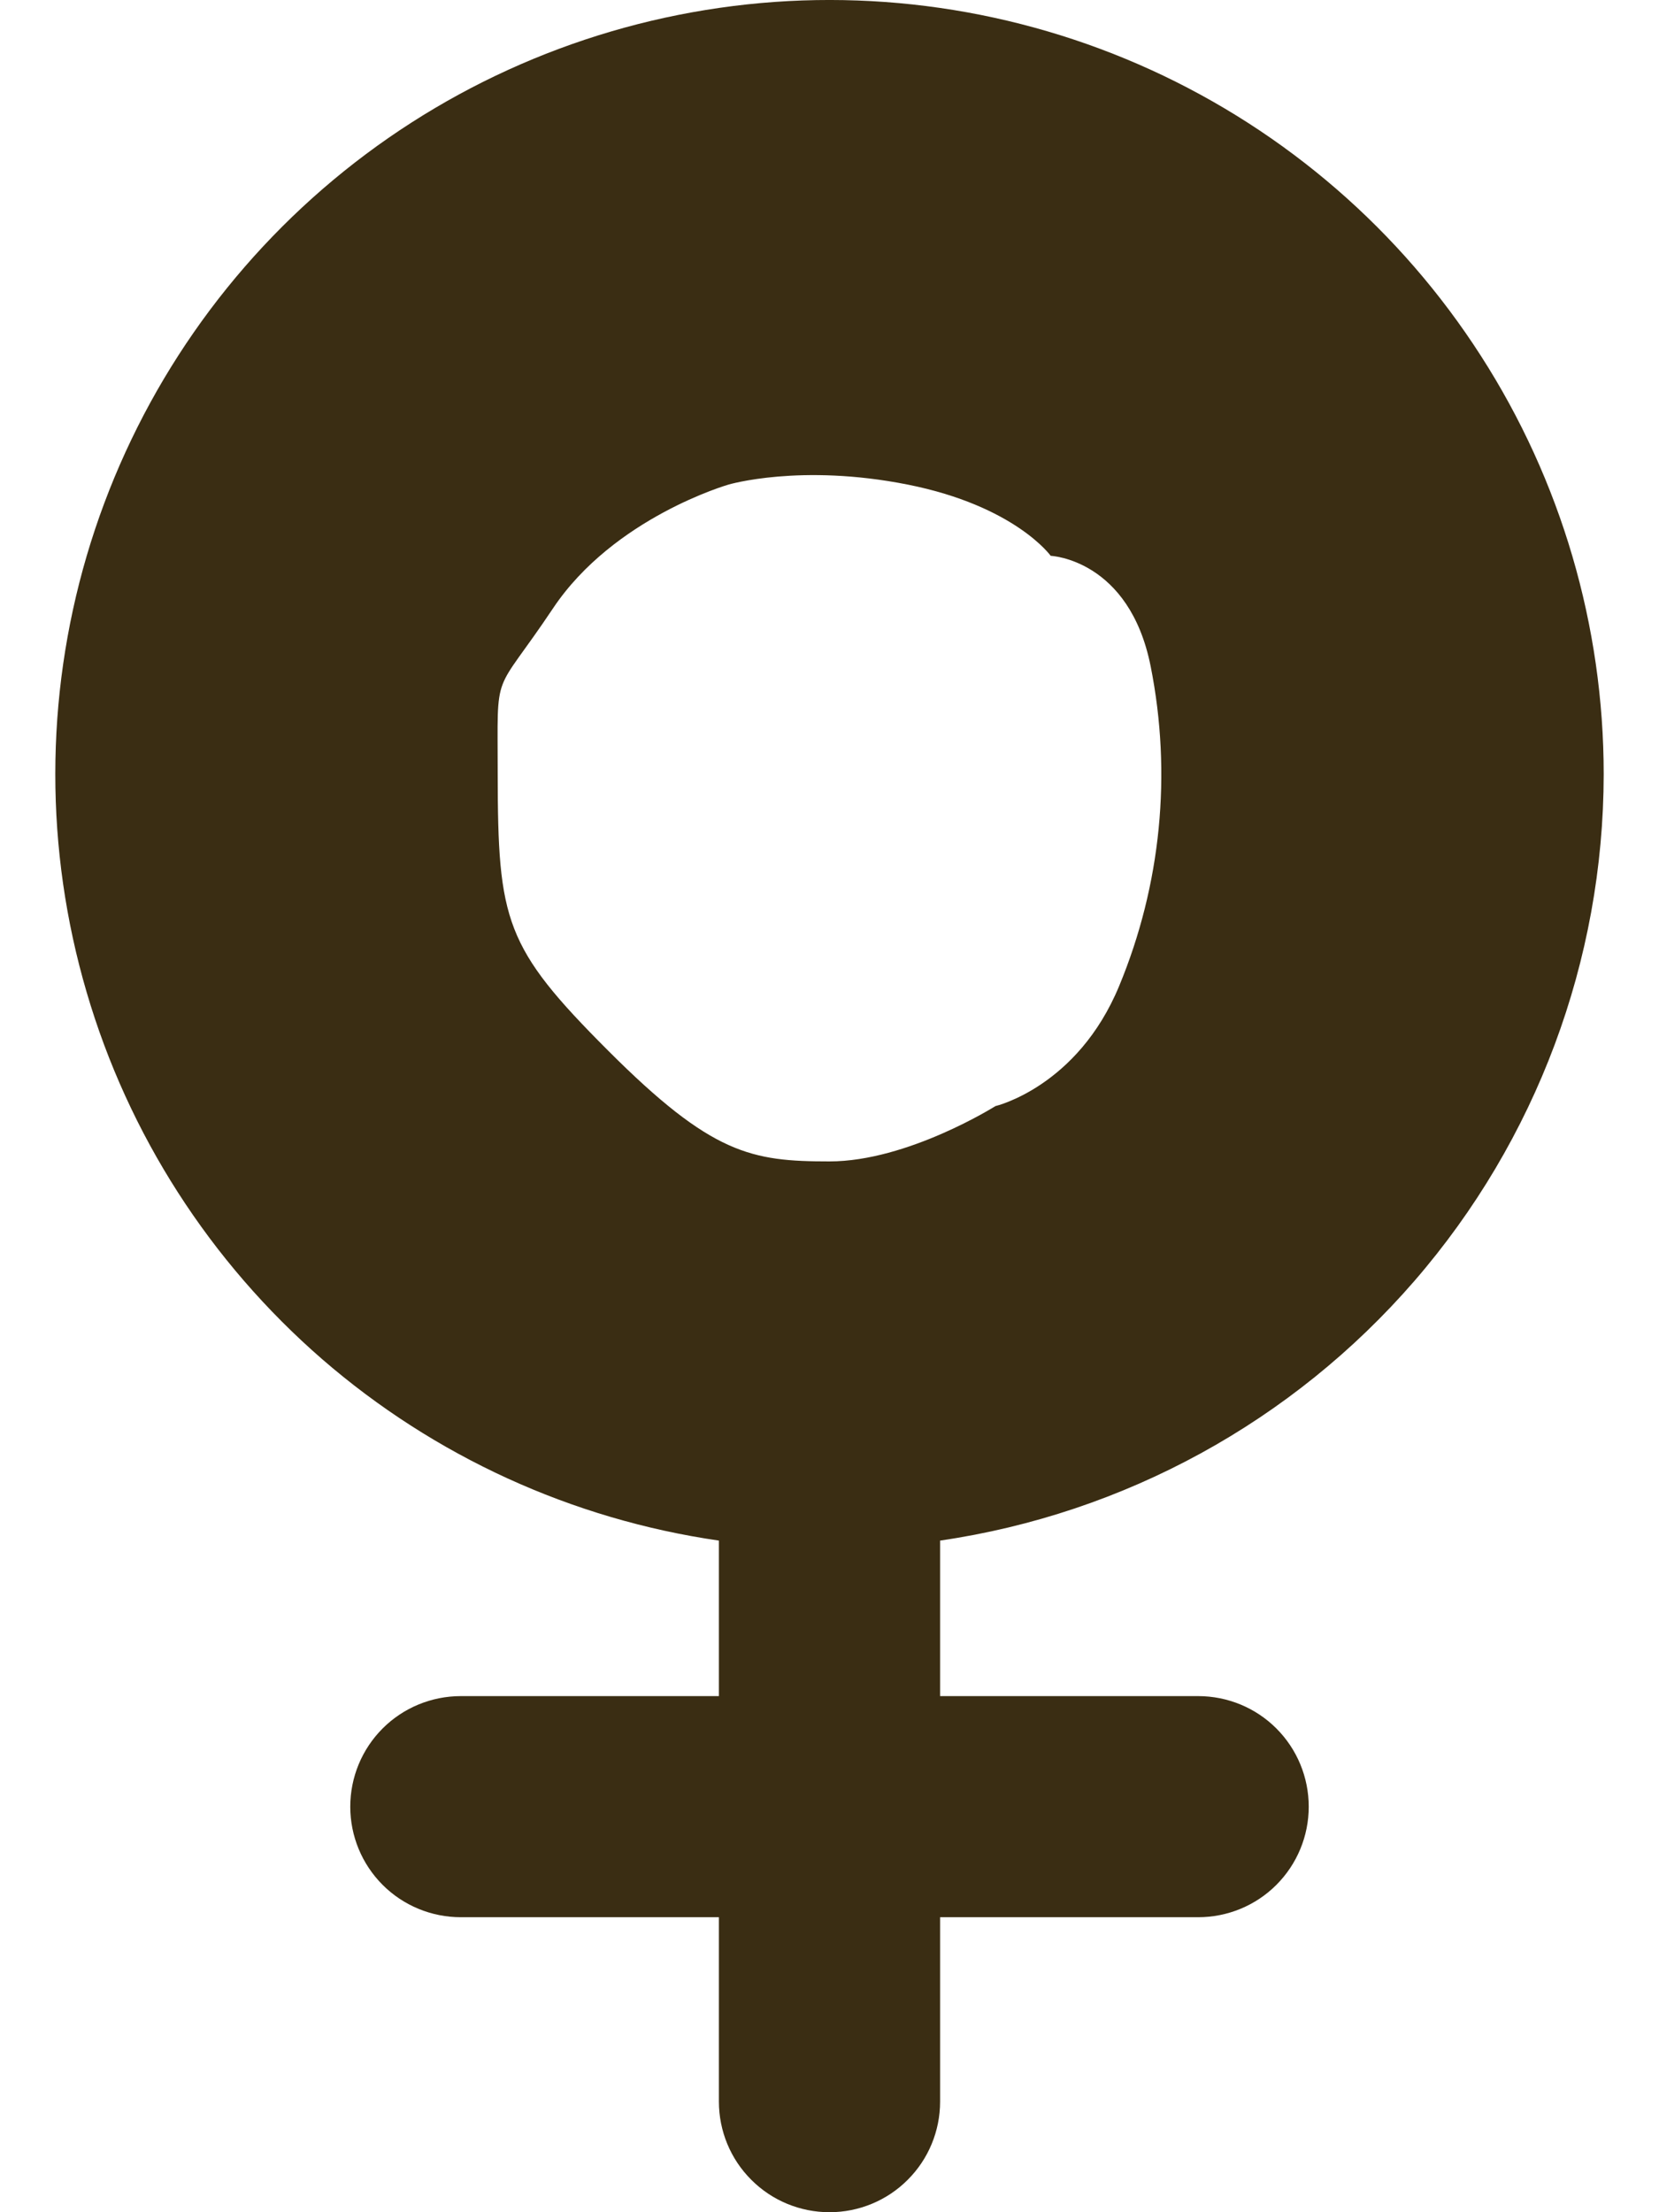 <svg width="15" height="20" viewBox="0 0 15 20" fill="none" xmlns="http://www.w3.org/2000/svg">
  <path d="M14.5 7C14.5 5.659 14.115 4.345 13.389 3.216C12.664 2.087 11.63 1.191 10.409 0.633C9.189 0.076 7.834 -0.12 6.506 0.071C5.177 0.262 3.932 0.83 2.918 1.708C1.903 2.587 1.163 3.738 0.784 5.025C0.406 6.312 0.405 7.681 0.783 8.969C1.16 10.257 1.9 11.408 2.913 12.288C3.927 13.167 5.172 13.736 6.5 13.928V15.334H4.167C3.901 15.334 3.647 15.439 3.46 15.626C3.272 15.814 3.167 16.068 3.167 16.334C3.167 16.599 3.272 16.853 3.46 17.041C3.647 17.228 3.901 17.333 4.167 17.333H6.5V19C6.5 19.265 6.605 19.52 6.793 19.707C6.98 19.895 7.235 20 7.5 20C7.765 20 8.02 19.895 8.207 19.707C8.395 19.52 8.5 19.265 8.5 19V17.333H10.833C11.099 17.333 11.353 17.228 11.54 17.041C11.728 16.853 11.833 16.599 11.833 16.334C11.833 16.068 11.728 15.814 11.54 15.626C11.353 15.439 11.099 15.334 10.833 15.334H8.5V13.928C10.165 13.685 11.687 12.852 12.789 11.58C13.89 10.309 14.498 8.683 14.5 7ZM4.5 7C4.5 6.012 4.451 6.322 5 5.5C5.549 4.678 6.587 4.381 6.587 4.381C6.587 4.381 7.237 4.188 8.207 4.381C9.177 4.574 9.5 5.025 9.5 5.025C9.5 5.025 10.211 5.055 10.404 6.025C10.597 6.995 10.498 8 10.119 8.914C9.741 9.827 9 10 9 10C9 10 8.207 10.5 7.5 10.5C6.793 10.5 6.437 10.437 5.5 9.5C4.563 8.563 4.502 8.326 4.5 7Z" fill="#3A2D13"/>
</svg>
